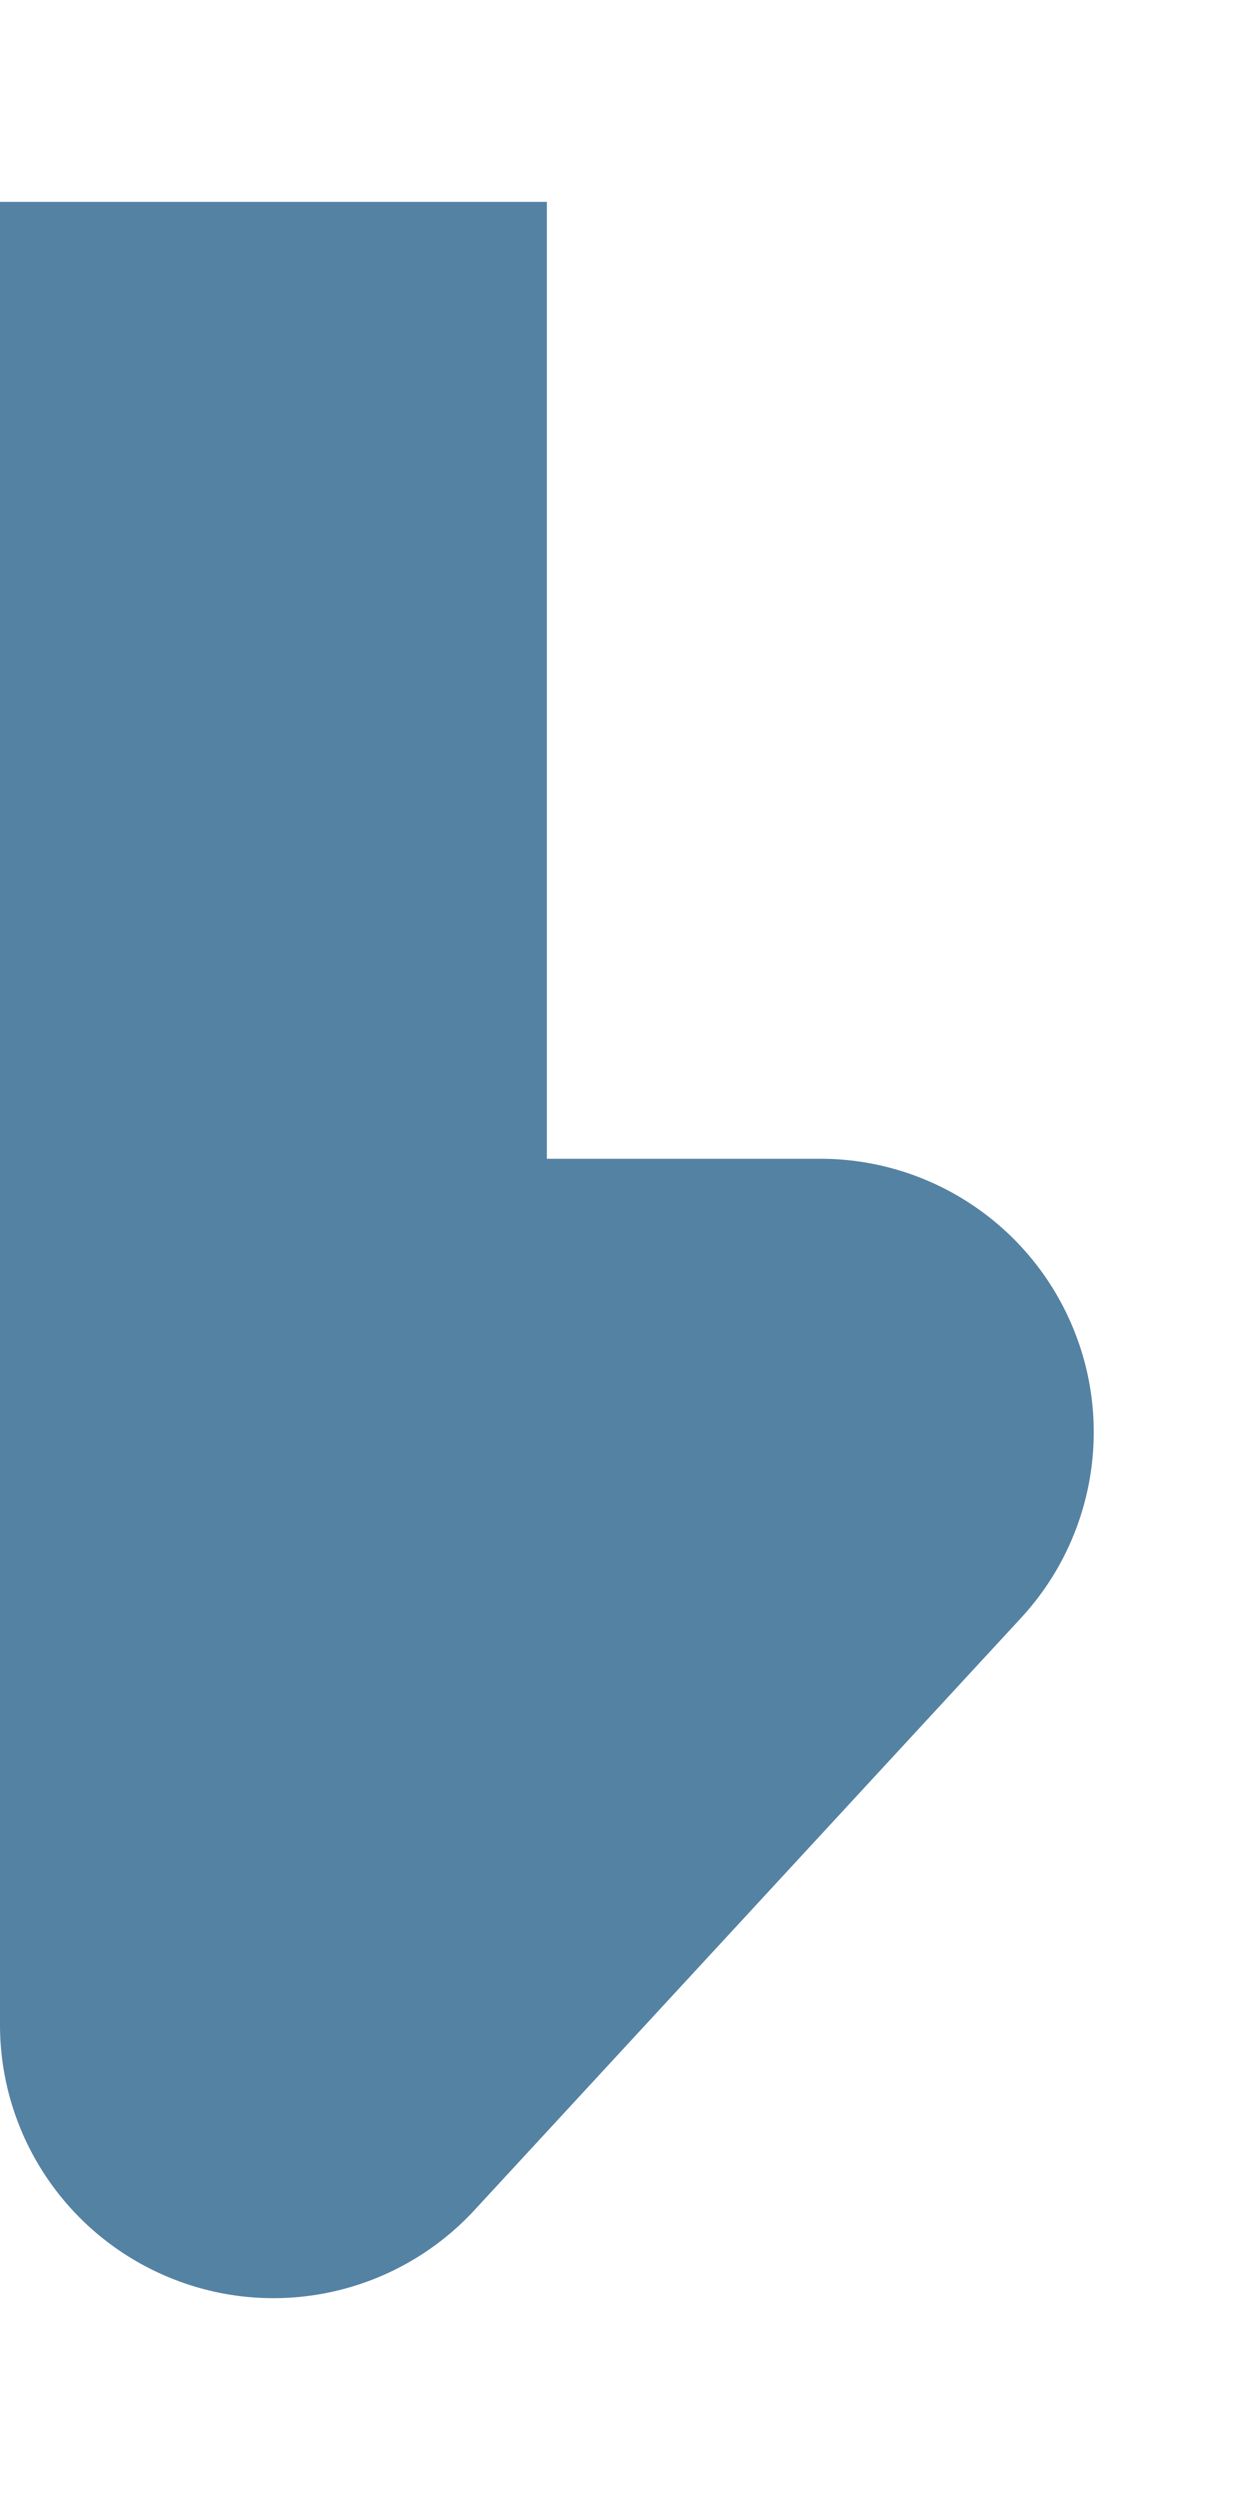 <svg width="6" height="12" viewBox="0 0 6 12" fill="none" xmlns="http://www.w3.org/2000/svg">
<path fill-rule="evenodd" clip-rule="evenodd" d="M2.625 5.562L2.625 0.969L-2.75373e-05 0.969L-2.83023e-05 9.719C-2.83495e-05 10.259 0.331 10.744 0.835 10.941C1.338 11.138 1.91 11.006 2.277 10.609L4.902 7.765C5.255 7.382 5.349 6.826 5.14 6.349C4.931 5.871 4.459 5.562 3.937 5.562L2.625 5.562Z" fill="#5482A3"/>
</svg>
